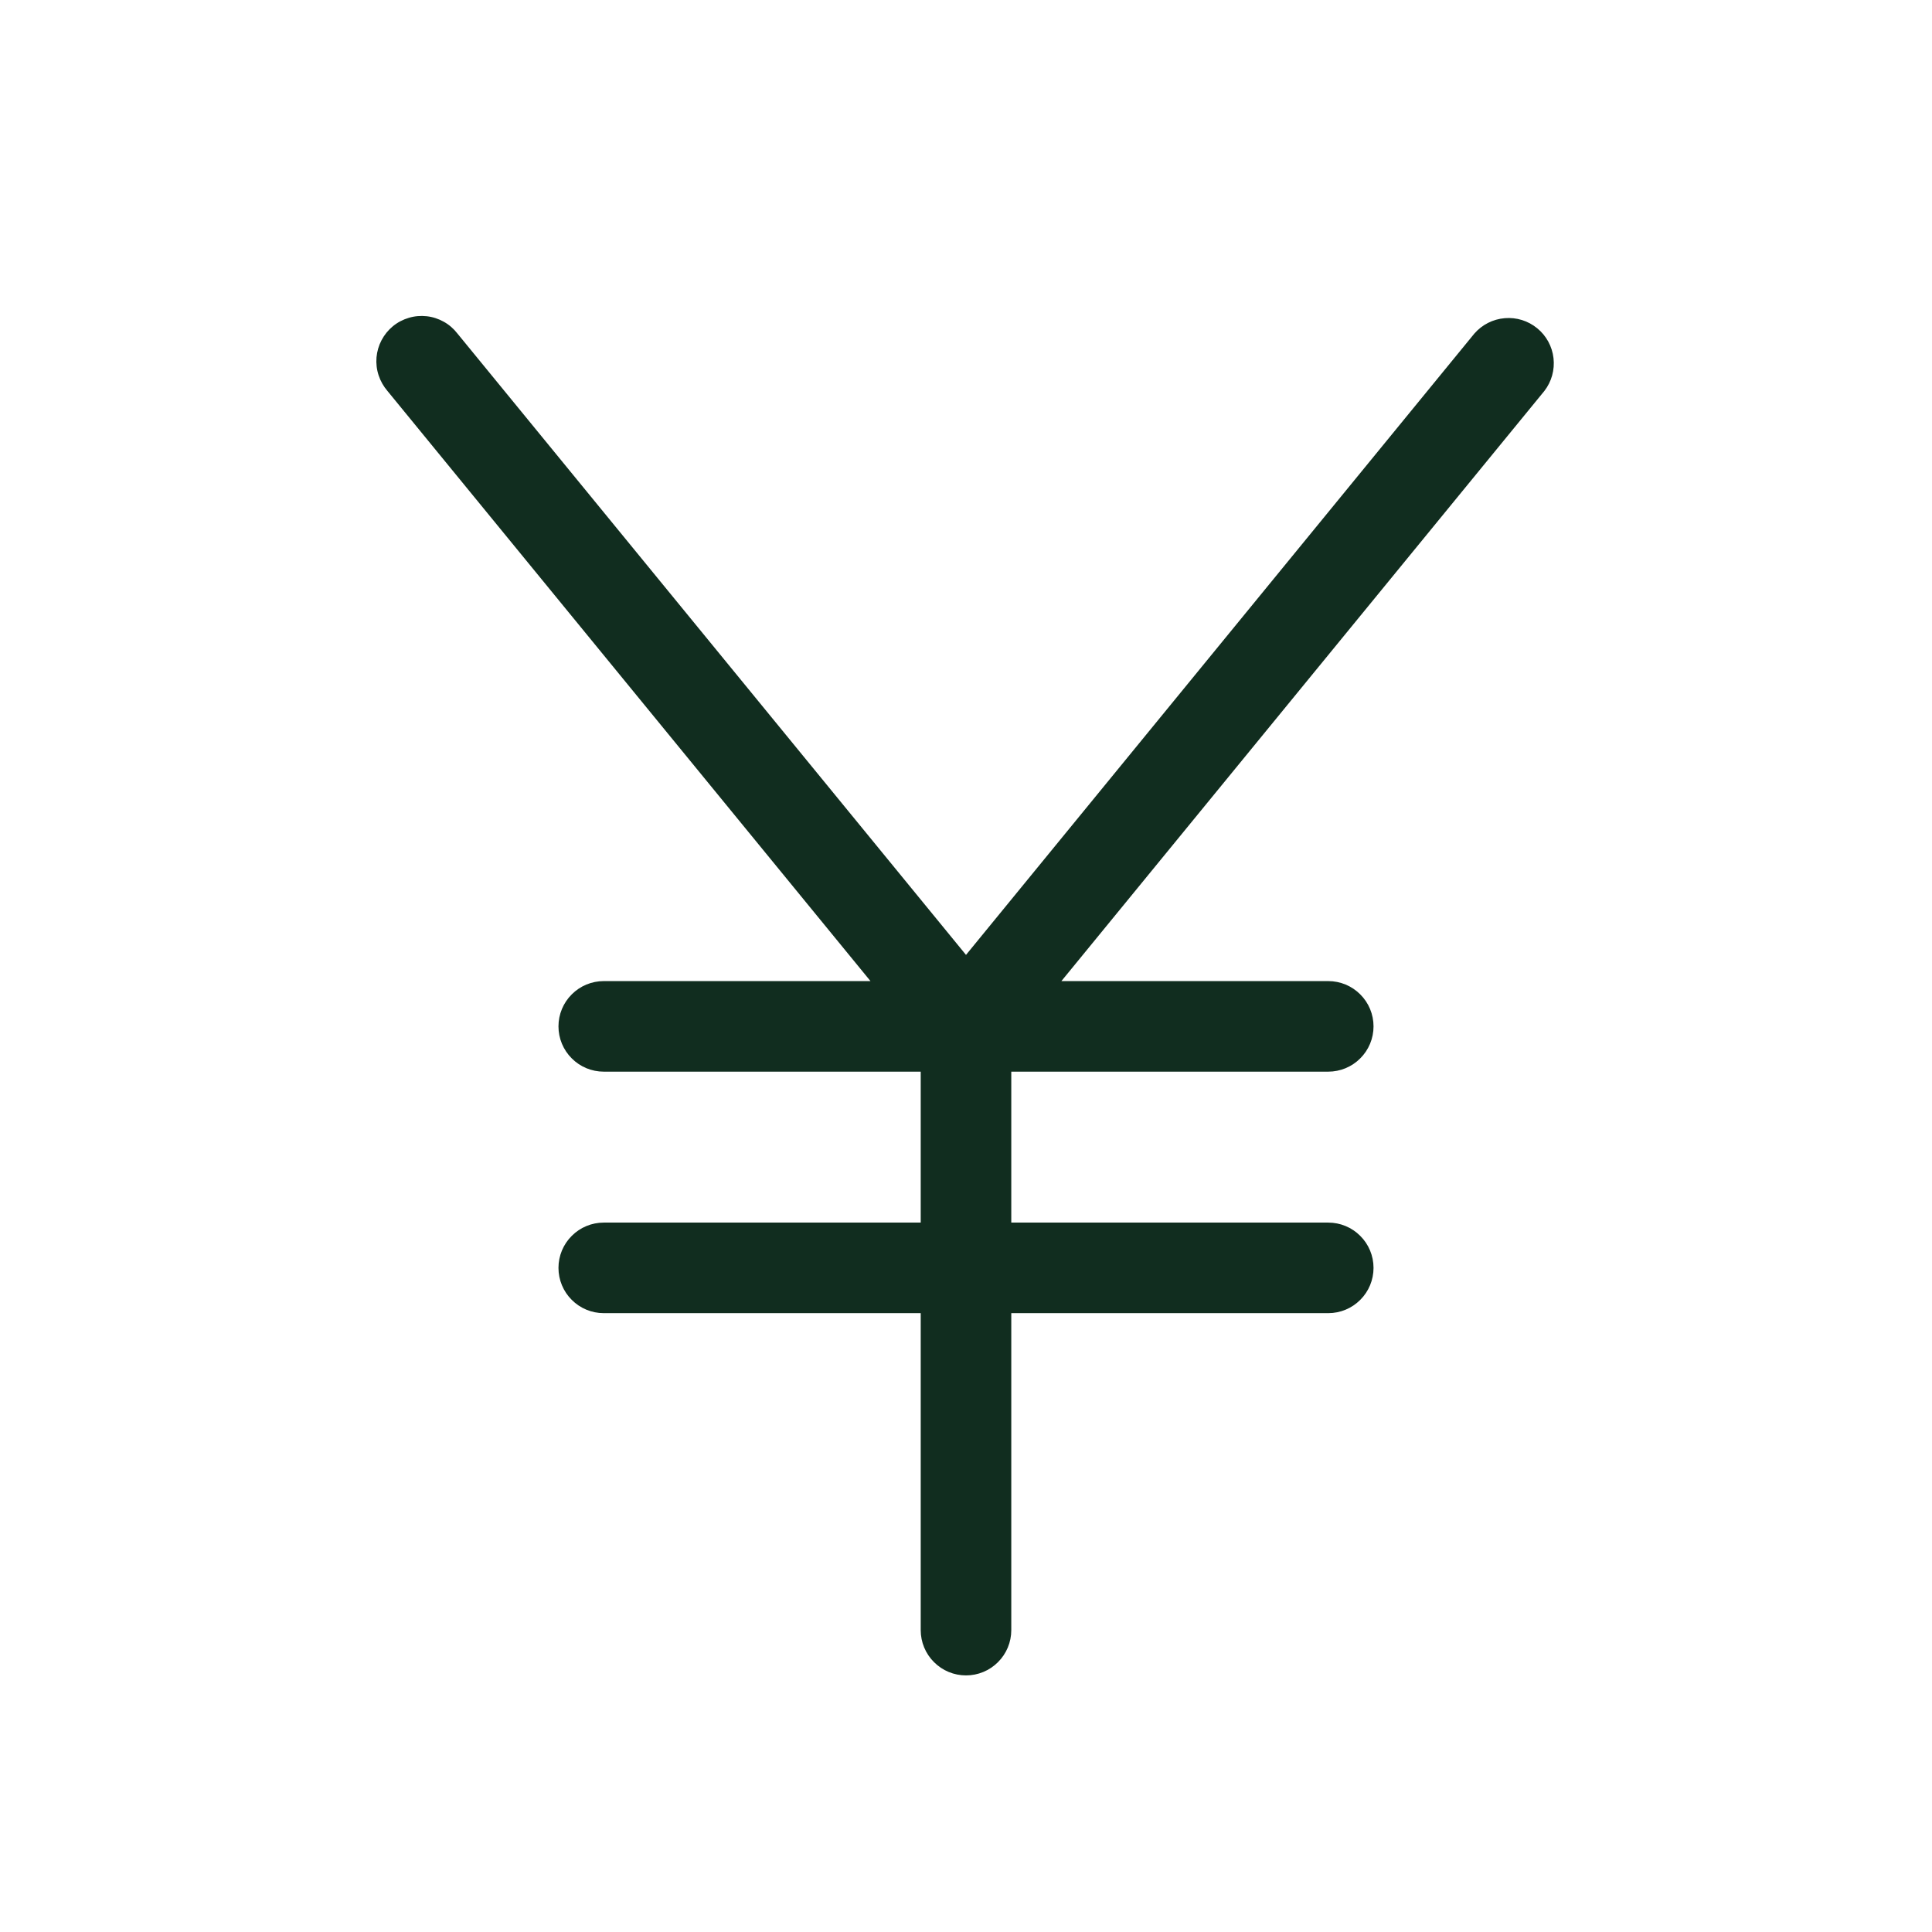 <svg width="32" height="32" viewBox="0 0 32 32" fill="none" xmlns="http://www.w3.org/2000/svg">
<path d="M25.58 6.475L17.58 16.25H22C22.199 16.25 22.39 16.329 22.53 16.47C22.671 16.61 22.75 16.801 22.75 17C22.75 17.199 22.671 17.39 22.53 17.53C22.39 17.671 22.199 17.75 22 17.75H16.75V20.25H22C22.199 20.25 22.39 20.329 22.53 20.47C22.671 20.61 22.75 20.801 22.75 21C22.75 21.199 22.671 21.39 22.53 21.53C22.39 21.671 22.199 21.75 22 21.75H16.75V27C16.75 27.199 16.671 27.39 16.53 27.53C16.39 27.671 16.199 27.75 16 27.75C15.801 27.75 15.61 27.671 15.47 27.53C15.329 27.39 15.25 27.199 15.25 27V21.75H10C9.801 21.75 9.61 21.671 9.47 21.53C9.329 21.39 9.25 21.199 9.25 21C9.25 20.801 9.329 20.61 9.47 20.47C9.61 20.329 9.801 20.25 10 20.25H15.25V17.75H10C9.801 17.75 9.61 17.671 9.47 17.53C9.329 17.39 9.25 17.199 9.25 17C9.25 16.801 9.329 16.61 9.47 16.47C9.61 16.329 9.801 16.25 10 16.25H14.418L6.417 6.475C6.352 6.399 6.302 6.311 6.271 6.216C6.239 6.12 6.228 6.02 6.236 5.92C6.245 5.82 6.273 5.723 6.32 5.634C6.367 5.545 6.431 5.466 6.508 5.403C6.586 5.339 6.676 5.292 6.772 5.264C6.868 5.235 6.969 5.227 7.069 5.238C7.168 5.249 7.265 5.281 7.352 5.33C7.44 5.379 7.516 5.446 7.577 5.525L16 15.816L24.42 5.525C24.548 5.378 24.728 5.286 24.923 5.27C25.117 5.253 25.31 5.313 25.461 5.437C25.612 5.56 25.709 5.738 25.731 5.932C25.753 6.126 25.699 6.321 25.58 6.475Z" fill="#112D1F"/>
</svg>
